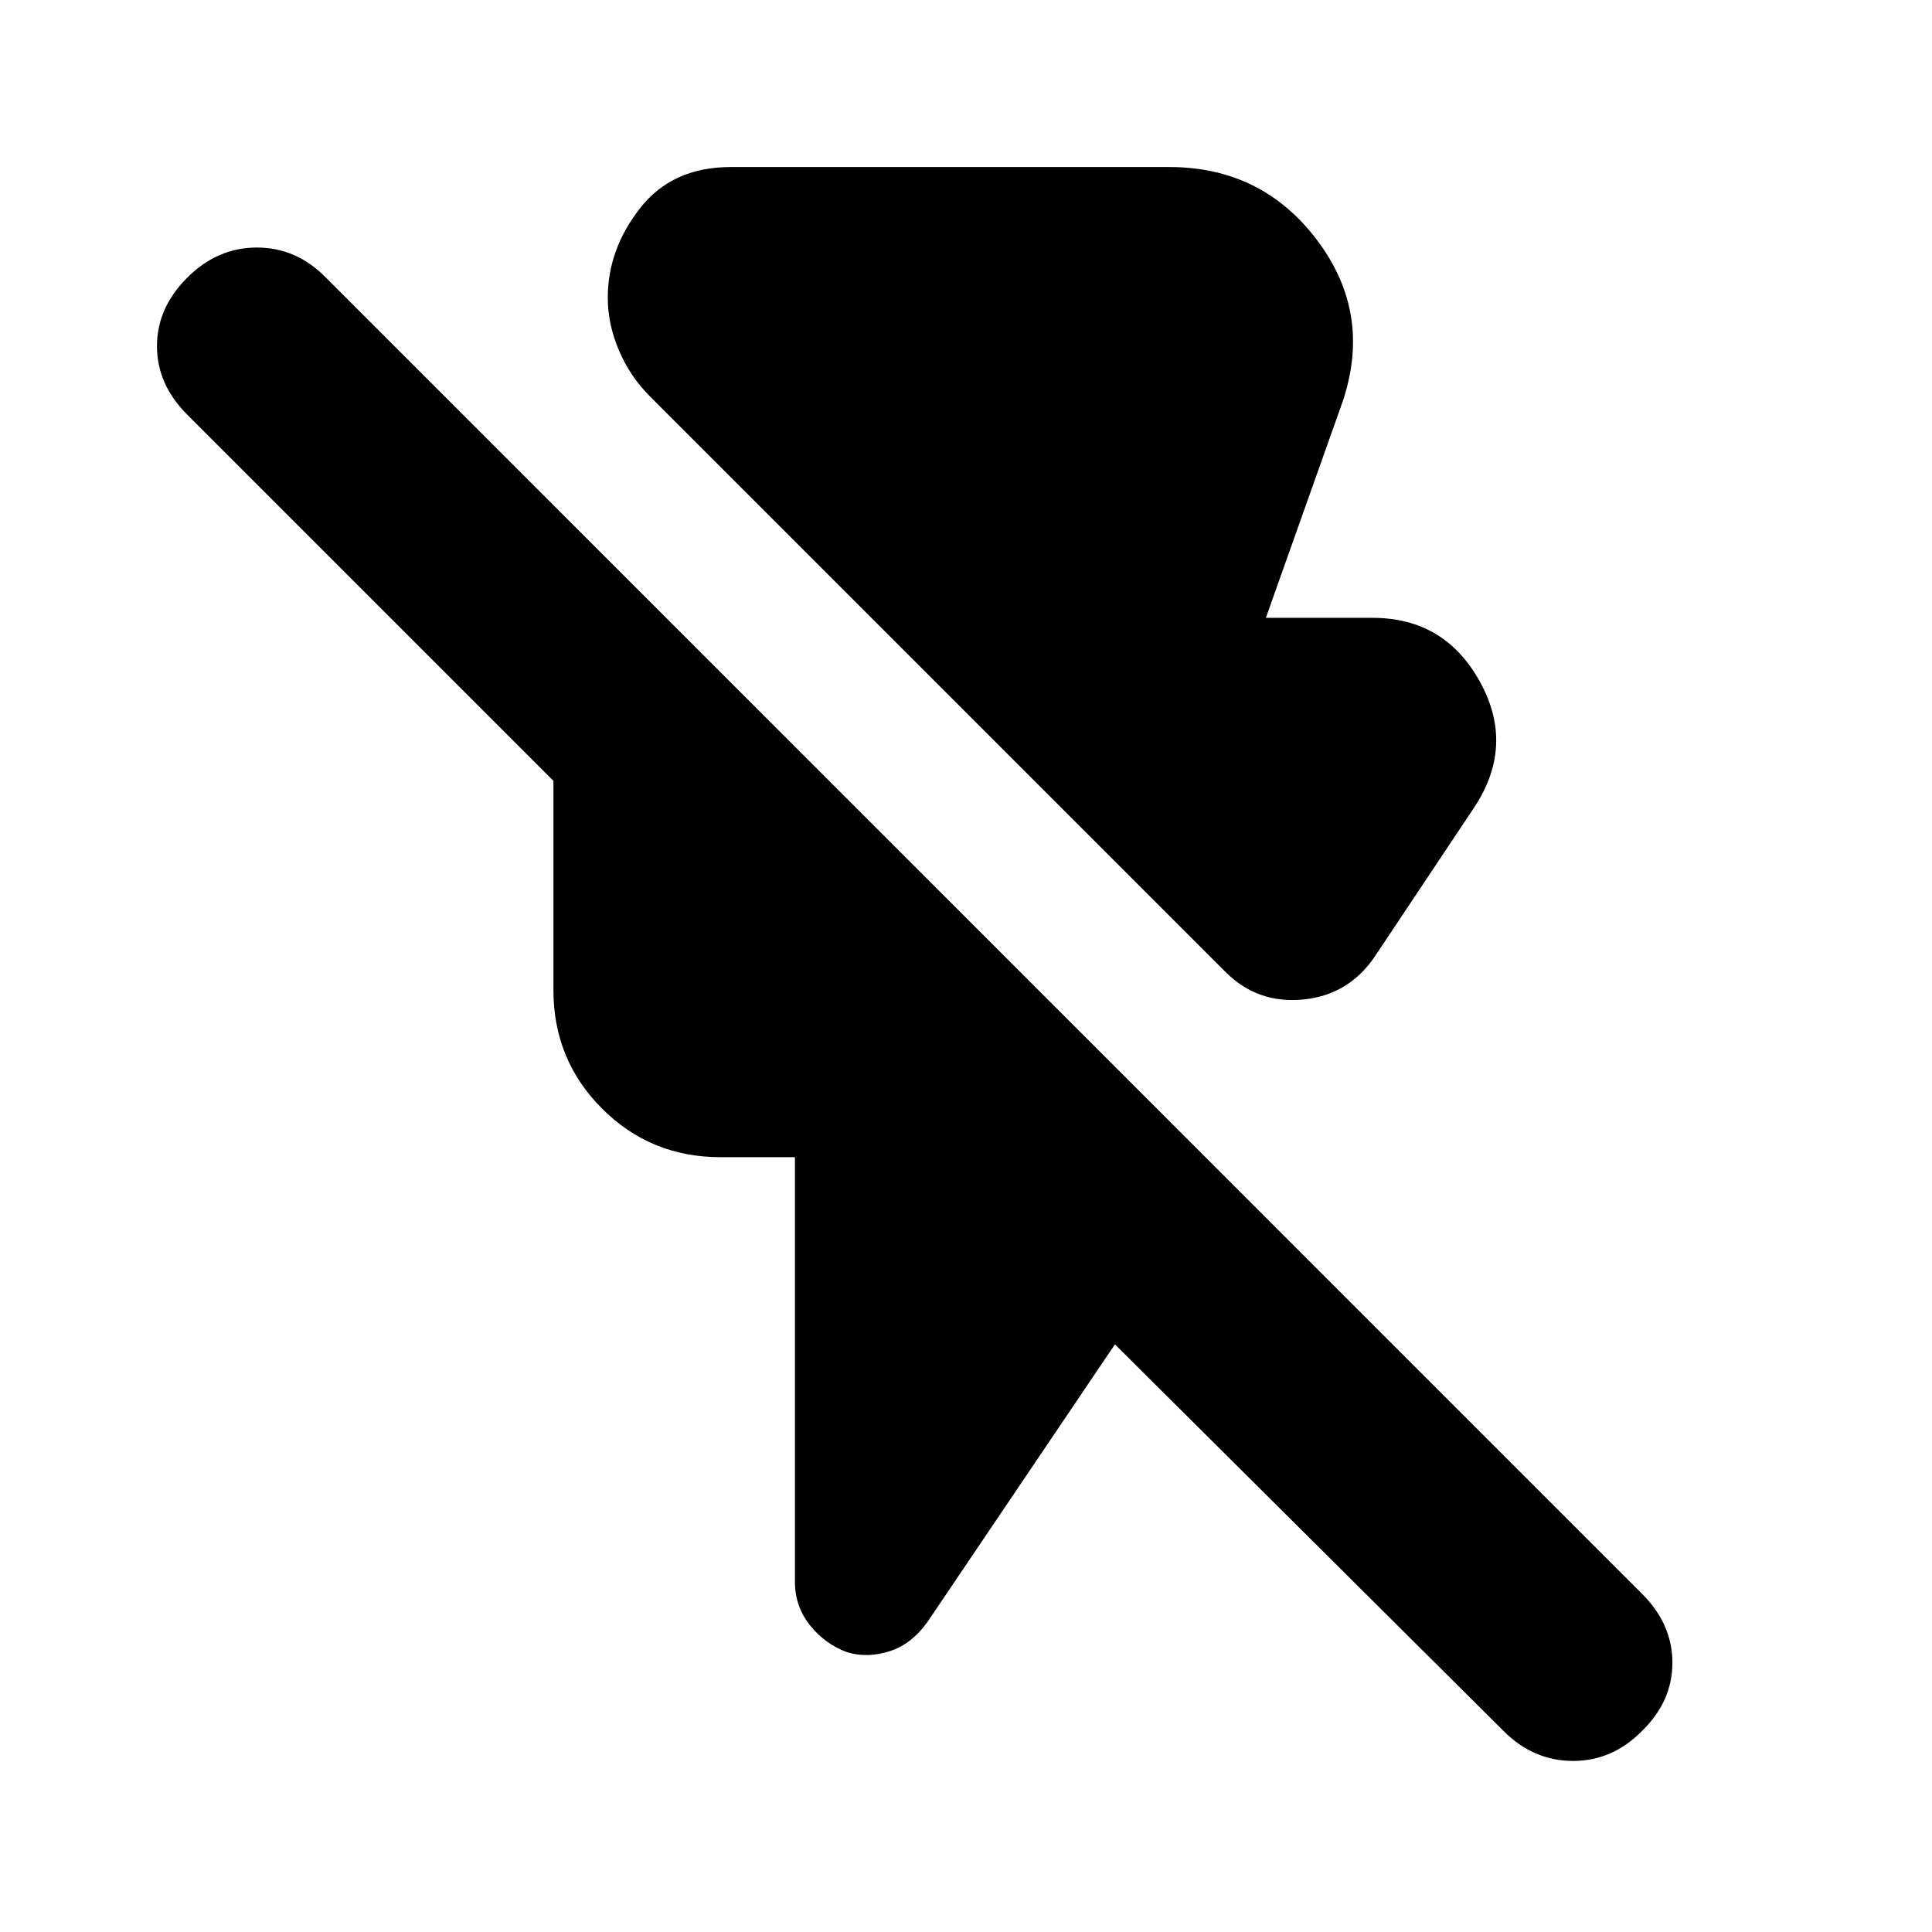 <svg xmlns="http://www.w3.org/2000/svg" height="20" viewBox="0 -960 960 960" width="20"><path d="M609-477 323-763q-10-10-15.5-23t-5.5-26.08q0-23.92 16-44.42t45.09-20.5H581q46.15 0 73.58 36.5Q682-804 667-760l-38 107h53q36 0 53.5 32t-3.5 63l-48 72q-13.06 20.21-36.03 22.61Q625-461 609-477ZM747.23-99.77 554-292l-93 137.72q-8 11.28-19 14.78t-21 .5q-11-4-18.5-13.38-7.5-9.39-7.5-21.62v-211h-37q-34.7 0-58.85-24.15T275-468v-104L93-754q-15-15-15-34t15-34q15-15 34.67-15 19.66 0 34.33 15l653.9 653.92Q831-153 831-133.82T816-100q-14.67 15-34.33 15-19.67 0-34.44-14.77Z"/></svg>